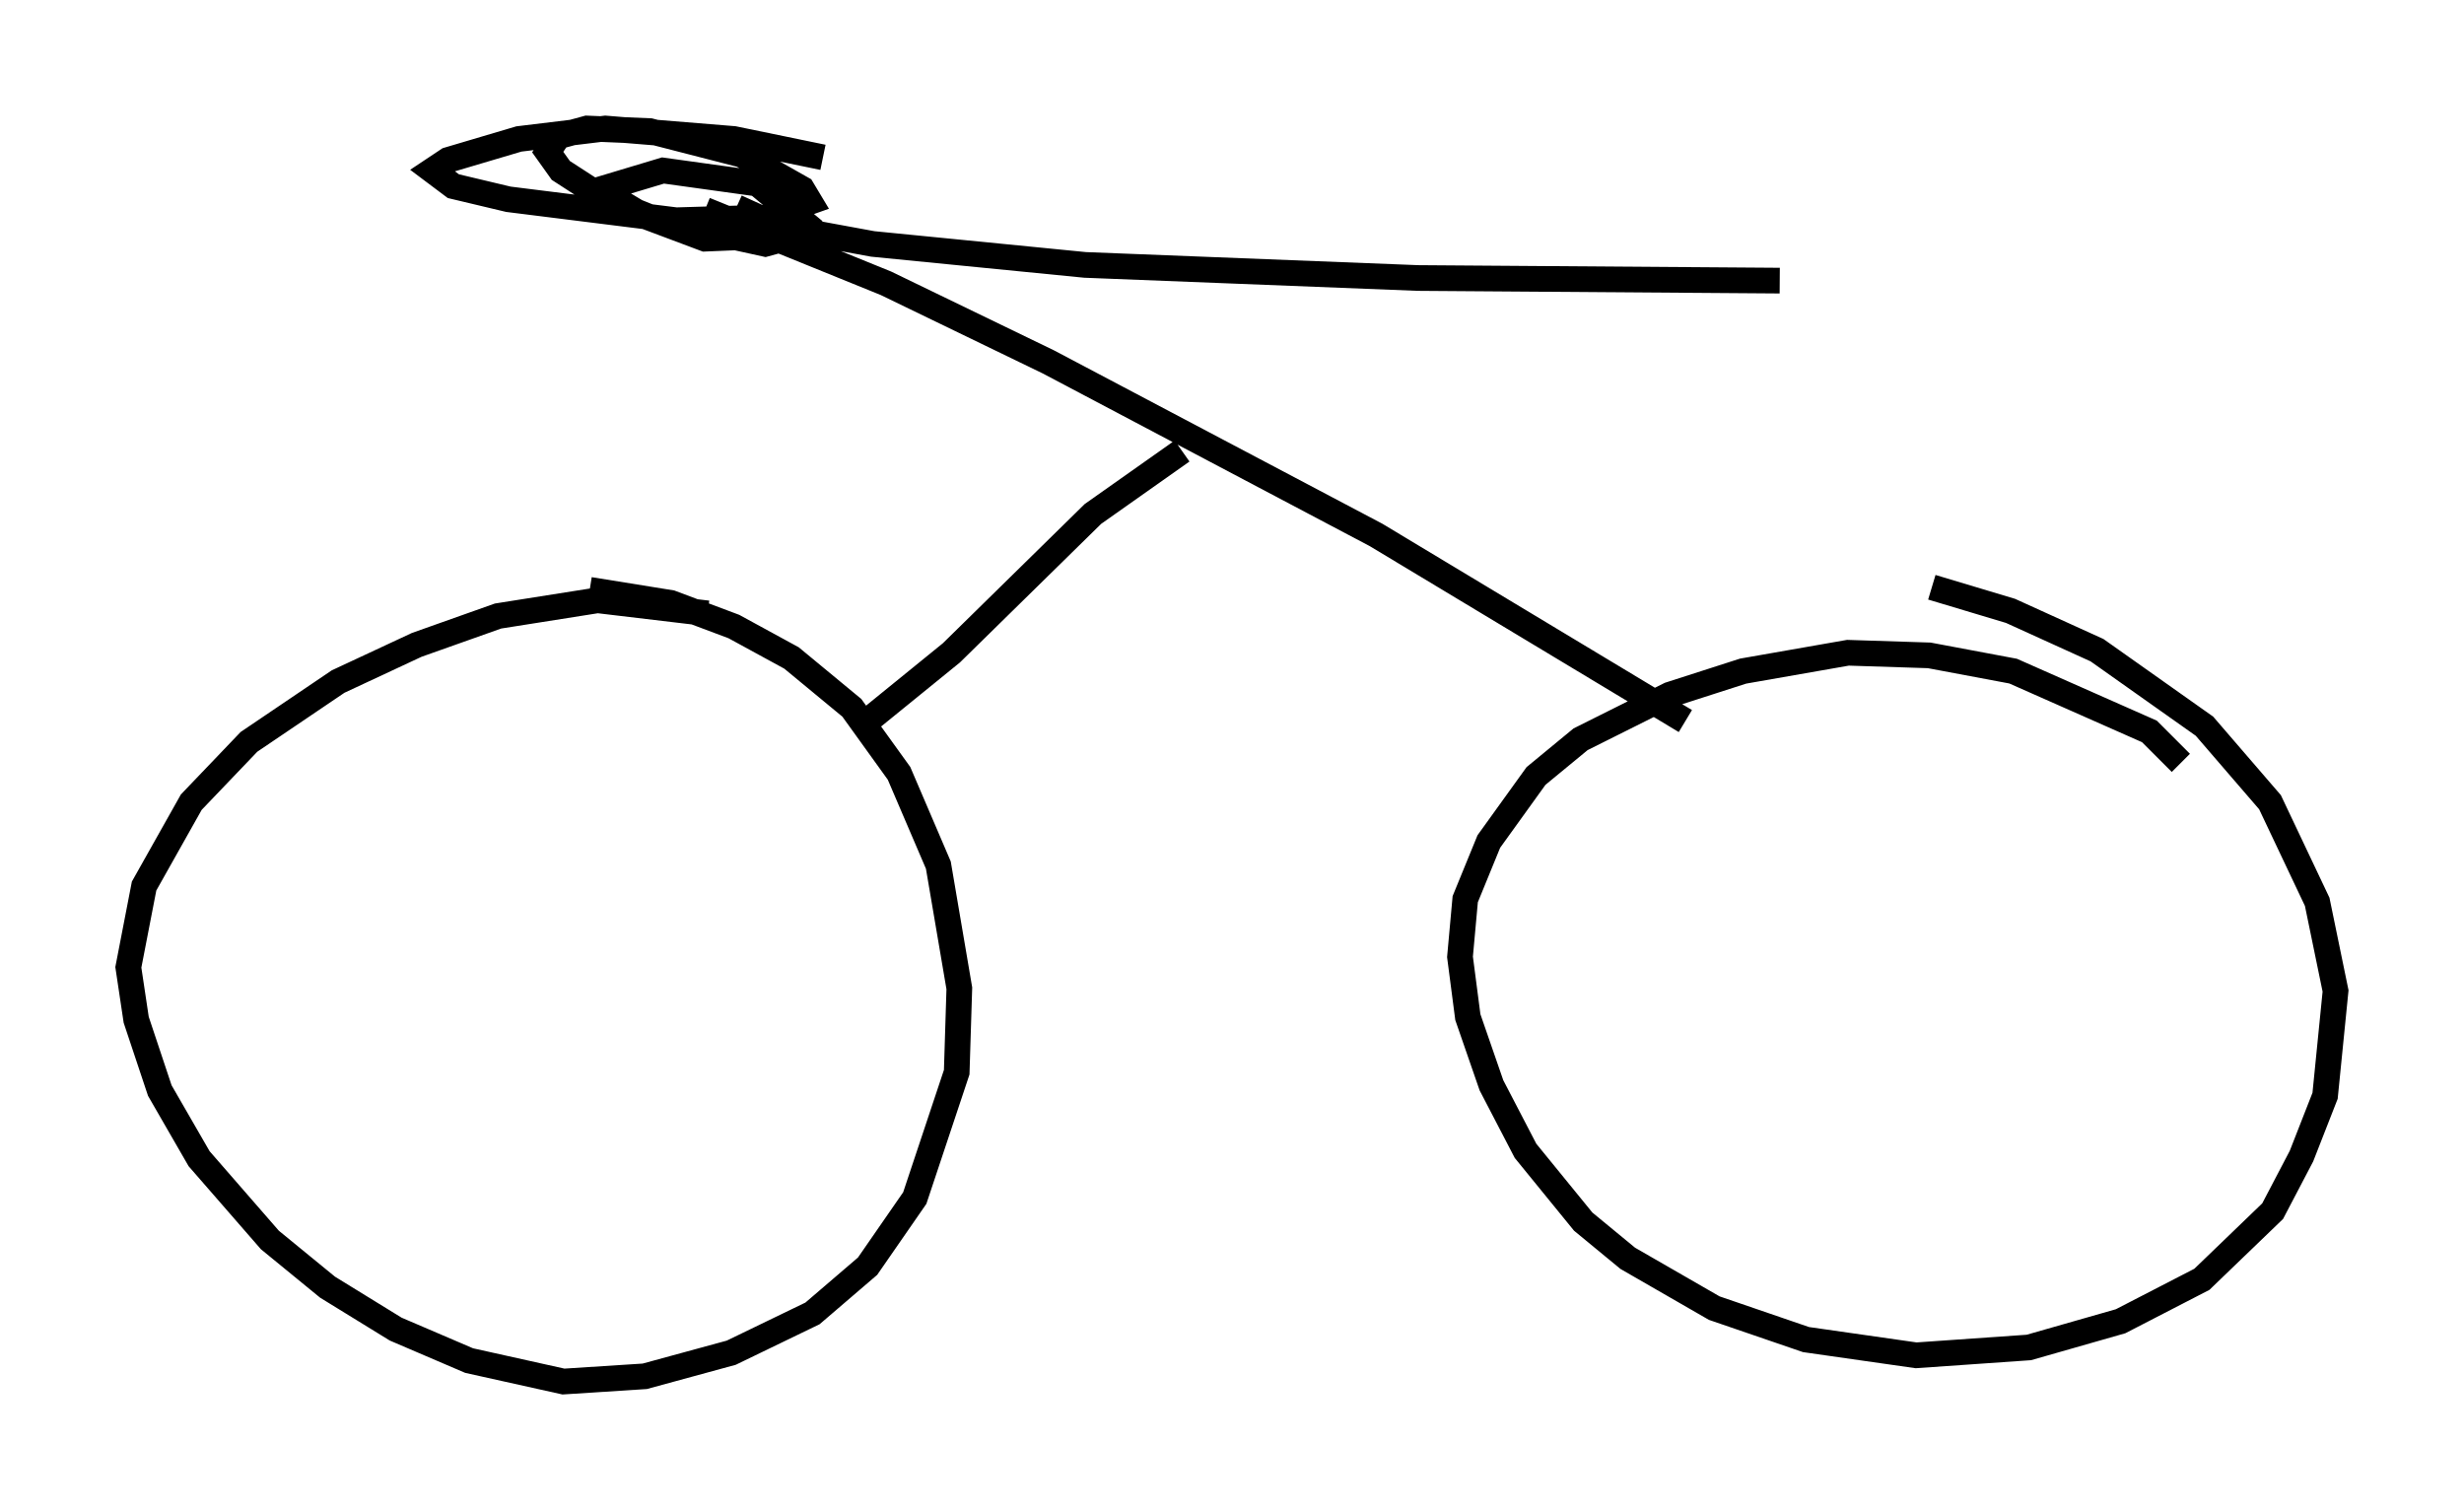 <?xml version="1.0" encoding="utf-8" ?>
<svg baseProfile="full" height="58.796" version="1.1" width="95.955" xmlns="http://www.w3.org/2000/svg" xmlns:ev="http://www.w3.org/2001/xml-events" xmlns:xlink="http://www.w3.org/1999/xlink"><defs /><rect fill="white" height="58.796" width="95.955" x="0" y="0" /><path d="M29.296, 25.009 m-1.735, -1.123 l-4.288, -0.51 -3.879, 0.613 l-3.165, 1.123 -3.063, 1.429 l-3.471, 2.348 -2.246, 2.348 l-1.838, 3.267 -0.613, 3.165 l0.306, 2.042 0.919, 2.756 l1.531, 2.654 2.756, 3.165 l2.246, 1.838 2.654, 1.633 l2.858, 1.225 3.675, 0.817 l3.165, -0.204 3.369, -0.919 l3.165, -1.531 2.144, -1.838 l1.838, -2.654 1.633, -4.9 l0.102, -3.267 -0.817, -4.798 l-1.531, -3.573 -1.838, -2.552 l-2.348, -1.94 -2.246, -1.225 l-2.45, -0.919 -3.165, -0.51 m61.965, 6.738 l-1.225, -1.225 -5.308, -2.348 l-3.267, -0.613 -3.165, -0.102 l-4.083, 0.715 -2.858, 0.919 l-3.471, 1.735 -1.735, 1.429 l-1.838, 2.552 -0.919, 2.246 l-0.204, 2.246 0.306, 2.348 l0.919, 2.654 1.327, 2.552 l2.246, 2.756 1.735, 1.429 l3.369, 1.94 3.573, 1.225 l4.288, 0.613 4.39, -0.306 l3.573, -1.021 3.165, -1.633 l2.756, -2.654 1.123, -2.144 l0.919, -2.348 0.408, -4.083 l-0.715, -3.471 -1.838, -3.879 l-2.552, -2.96 -4.185, -2.96 l-3.369, -1.531 -3.063, -0.919 m-43.182, -16.742 l-3.471, -0.715 -5.002, -0.408 l-3.369, 0.408 -2.756, 0.817 l-0.613, 0.408 0.817, 0.613 l2.144, 0.51 6.533, 0.817 l3.471, -0.102 1.735, -0.613 l-0.306, -0.51 -2.348, -1.327 l-3.573, -0.919 -2.45, -0.102 l-1.123, 0.306 -0.408, 0.613 l0.51, 0.715 1.735, 1.123 l2.042, 0.817 4.185, 0.919 l1.123, -0.306 0.408, -0.51 l-1.838, -1.531 -3.675, -0.51 l-2.042, 0.613 0.204, 0.51 l1.021, 0.613 2.45, 0.919 l2.45, -0.102 -0.102, -0.613 l-1.123, -0.51 m-1.225, 0.102 l7.044, 2.858 6.329, 3.063 l12.761, 6.738 12.046, 7.248 m-19.6, -10.515 l-3.471, 2.45 -5.513, 5.41 l-3.267, 2.654 m-4.798, -19.498 l5.002, 0.919 8.269, 0.817 l12.965, 0.51 14.088, 0.102 " fill="none" stroke="black" stroke-width="1" /></svg>